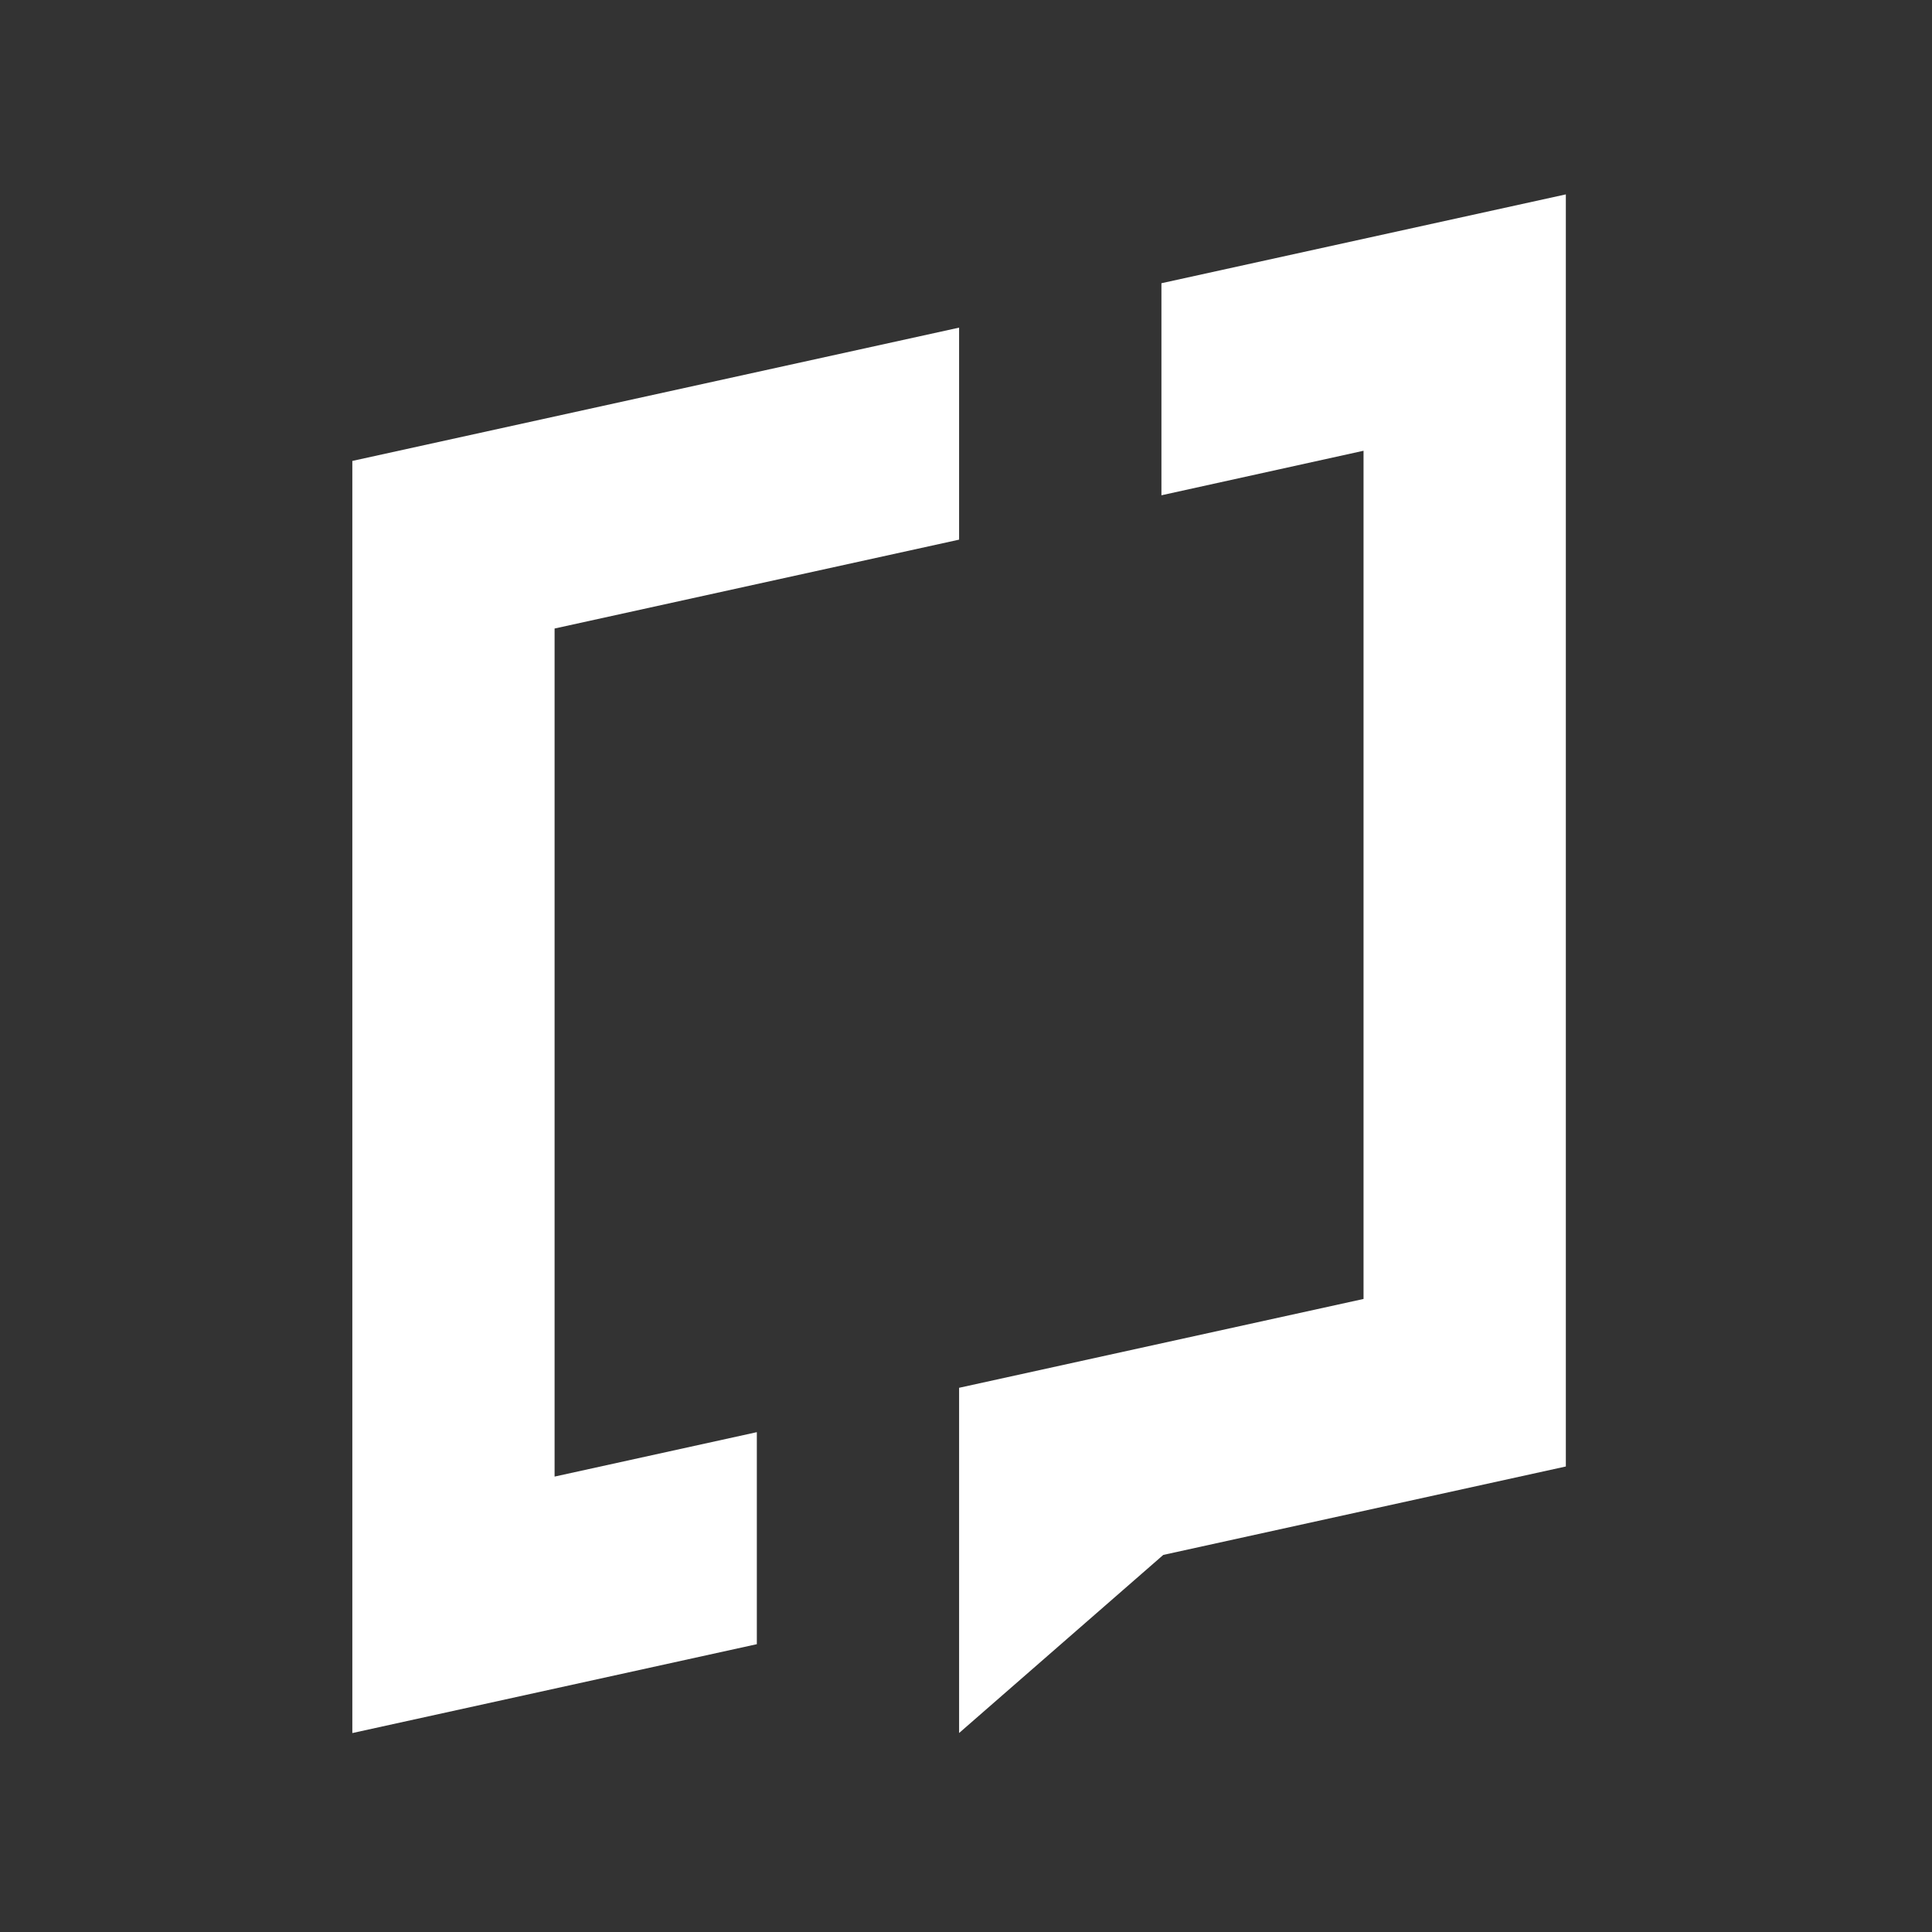 <?xml version="1.0" encoding="utf-8"?>
<!-- Generator: Adobe Illustrator 16.0.3, SVG Export Plug-In . SVG Version: 6.00 Build 0)  -->
<!DOCTYPE svg PUBLIC "-//W3C//DTD SVG 1.1//EN" "http://www.w3.org/Graphics/SVG/1.1/DTD/svg11.dtd">
<svg version="1.1" id="Layer_1" xmlns="http://www.w3.org/2000/svg" xmlns:xlink="http://www.w3.org/1999/xlink" x="0px" y="0px"
	 viewBox="0 0 300 300" enable-background="new 0 0 300 300" xml:space="preserve">
<rect x="0" y="0" width="300" height="300" fill="#333333" stroke="none"/>
<polygon fill="#FFFFFF" points="86.116,97.596 86.116,229.284 117.521,222.386 117.521,255.308 54.709,269.108 54.709,71.573 
	148.928,50.875 148.928,83.796 "/>
<polygon fill="#FFFFFF" points="243.143,30.184 243.143,227.715 180.635,241.446 148.928,269.102 148.928,215.496 211.729,201.701 
	211.729,69.993 180.346,76.907 180.346,43.979 "/>
</svg>
